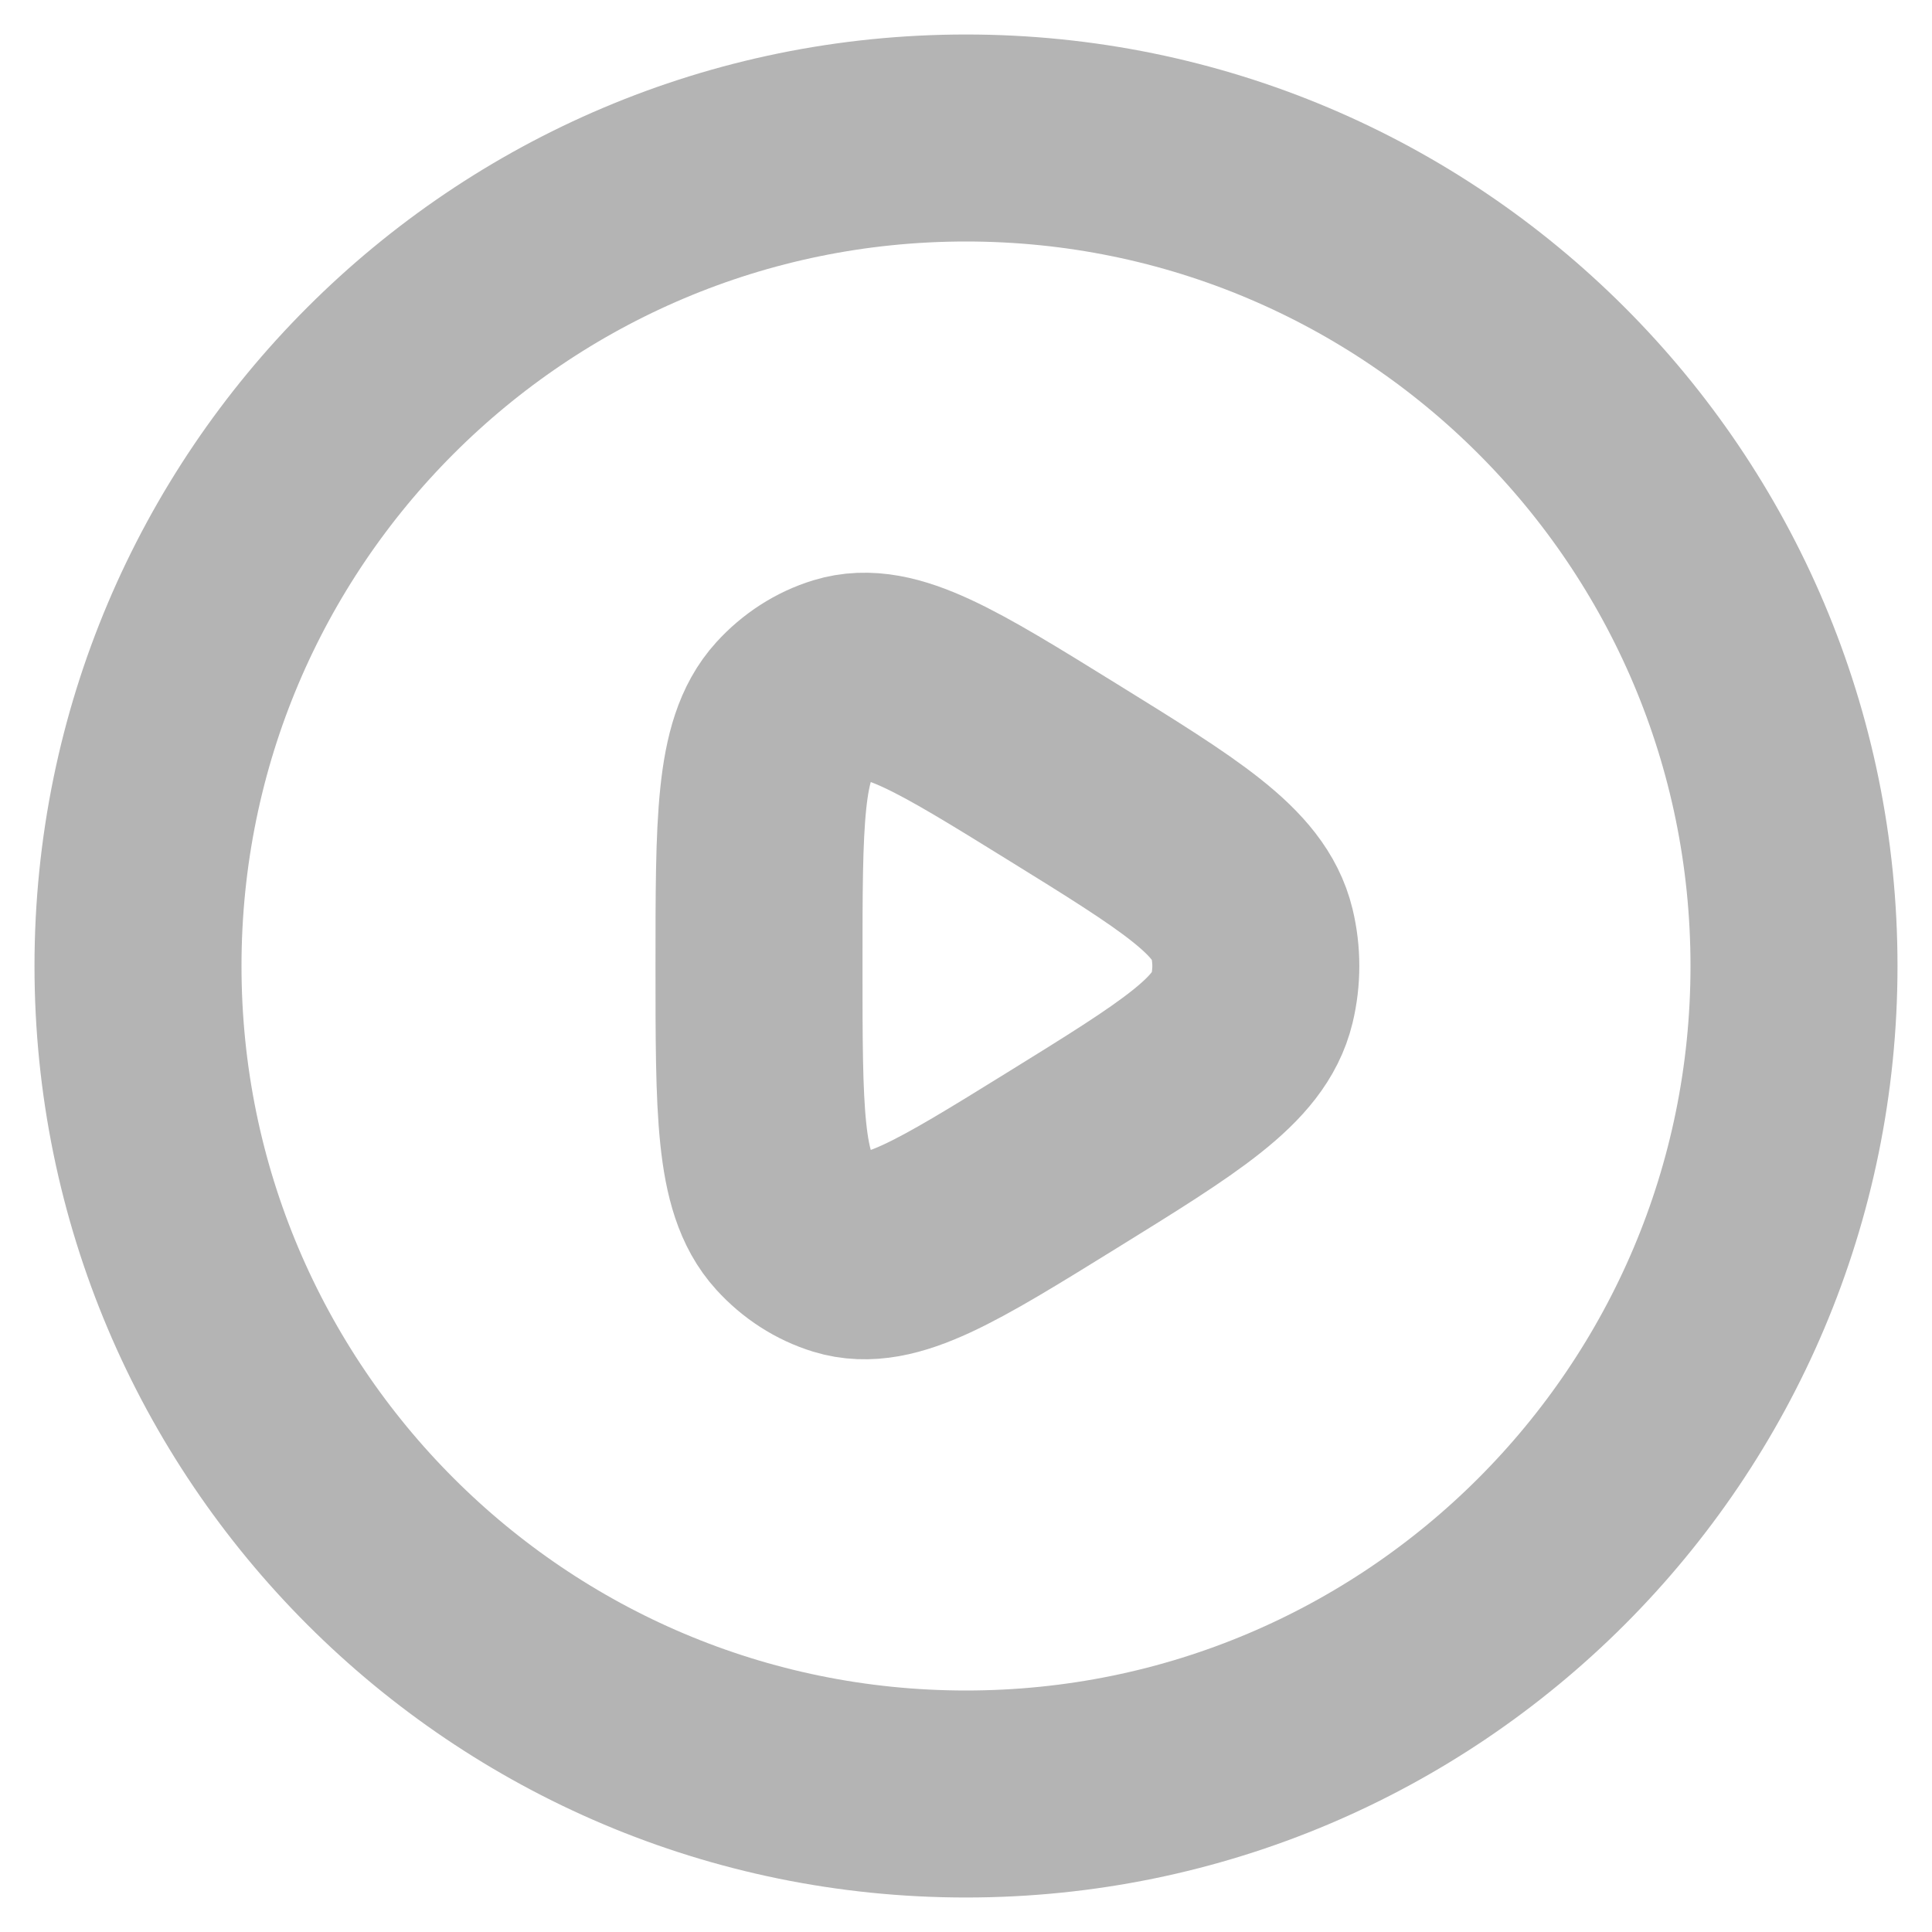 <svg width="28" height="28" viewBox="0 0 28 28" fill="none" xmlns="http://www.w3.org/2000/svg">
<path d="M14 26C20.627 26 26 20.627 26 14C26 7.373 20.627 2 14 2C7.373 2 2 7.373 2 14C2 20.627 7.373 26 14 26Z" stroke="#B4B4B4" stroke-width="3"/>
<path d="M18.144 14.474C17.962 15.226 17.103 15.757 15.385 16.82C13.724 17.848 12.893 18.361 12.224 18.155C11.947 18.07 11.695 17.907 11.492 17.684C11 17.144 11 16.096 11 14C11 11.904 11 10.856 11.492 10.316C11.695 10.093 11.947 9.93 12.224 9.845C12.893 9.639 13.724 10.152 15.385 11.18C17.103 12.243 17.962 12.774 18.144 13.526C18.219 13.837 18.219 14.163 18.144 14.474Z" stroke="#B4B4B4" stroke-width="3" stroke-linejoin="round"/>
</svg>
